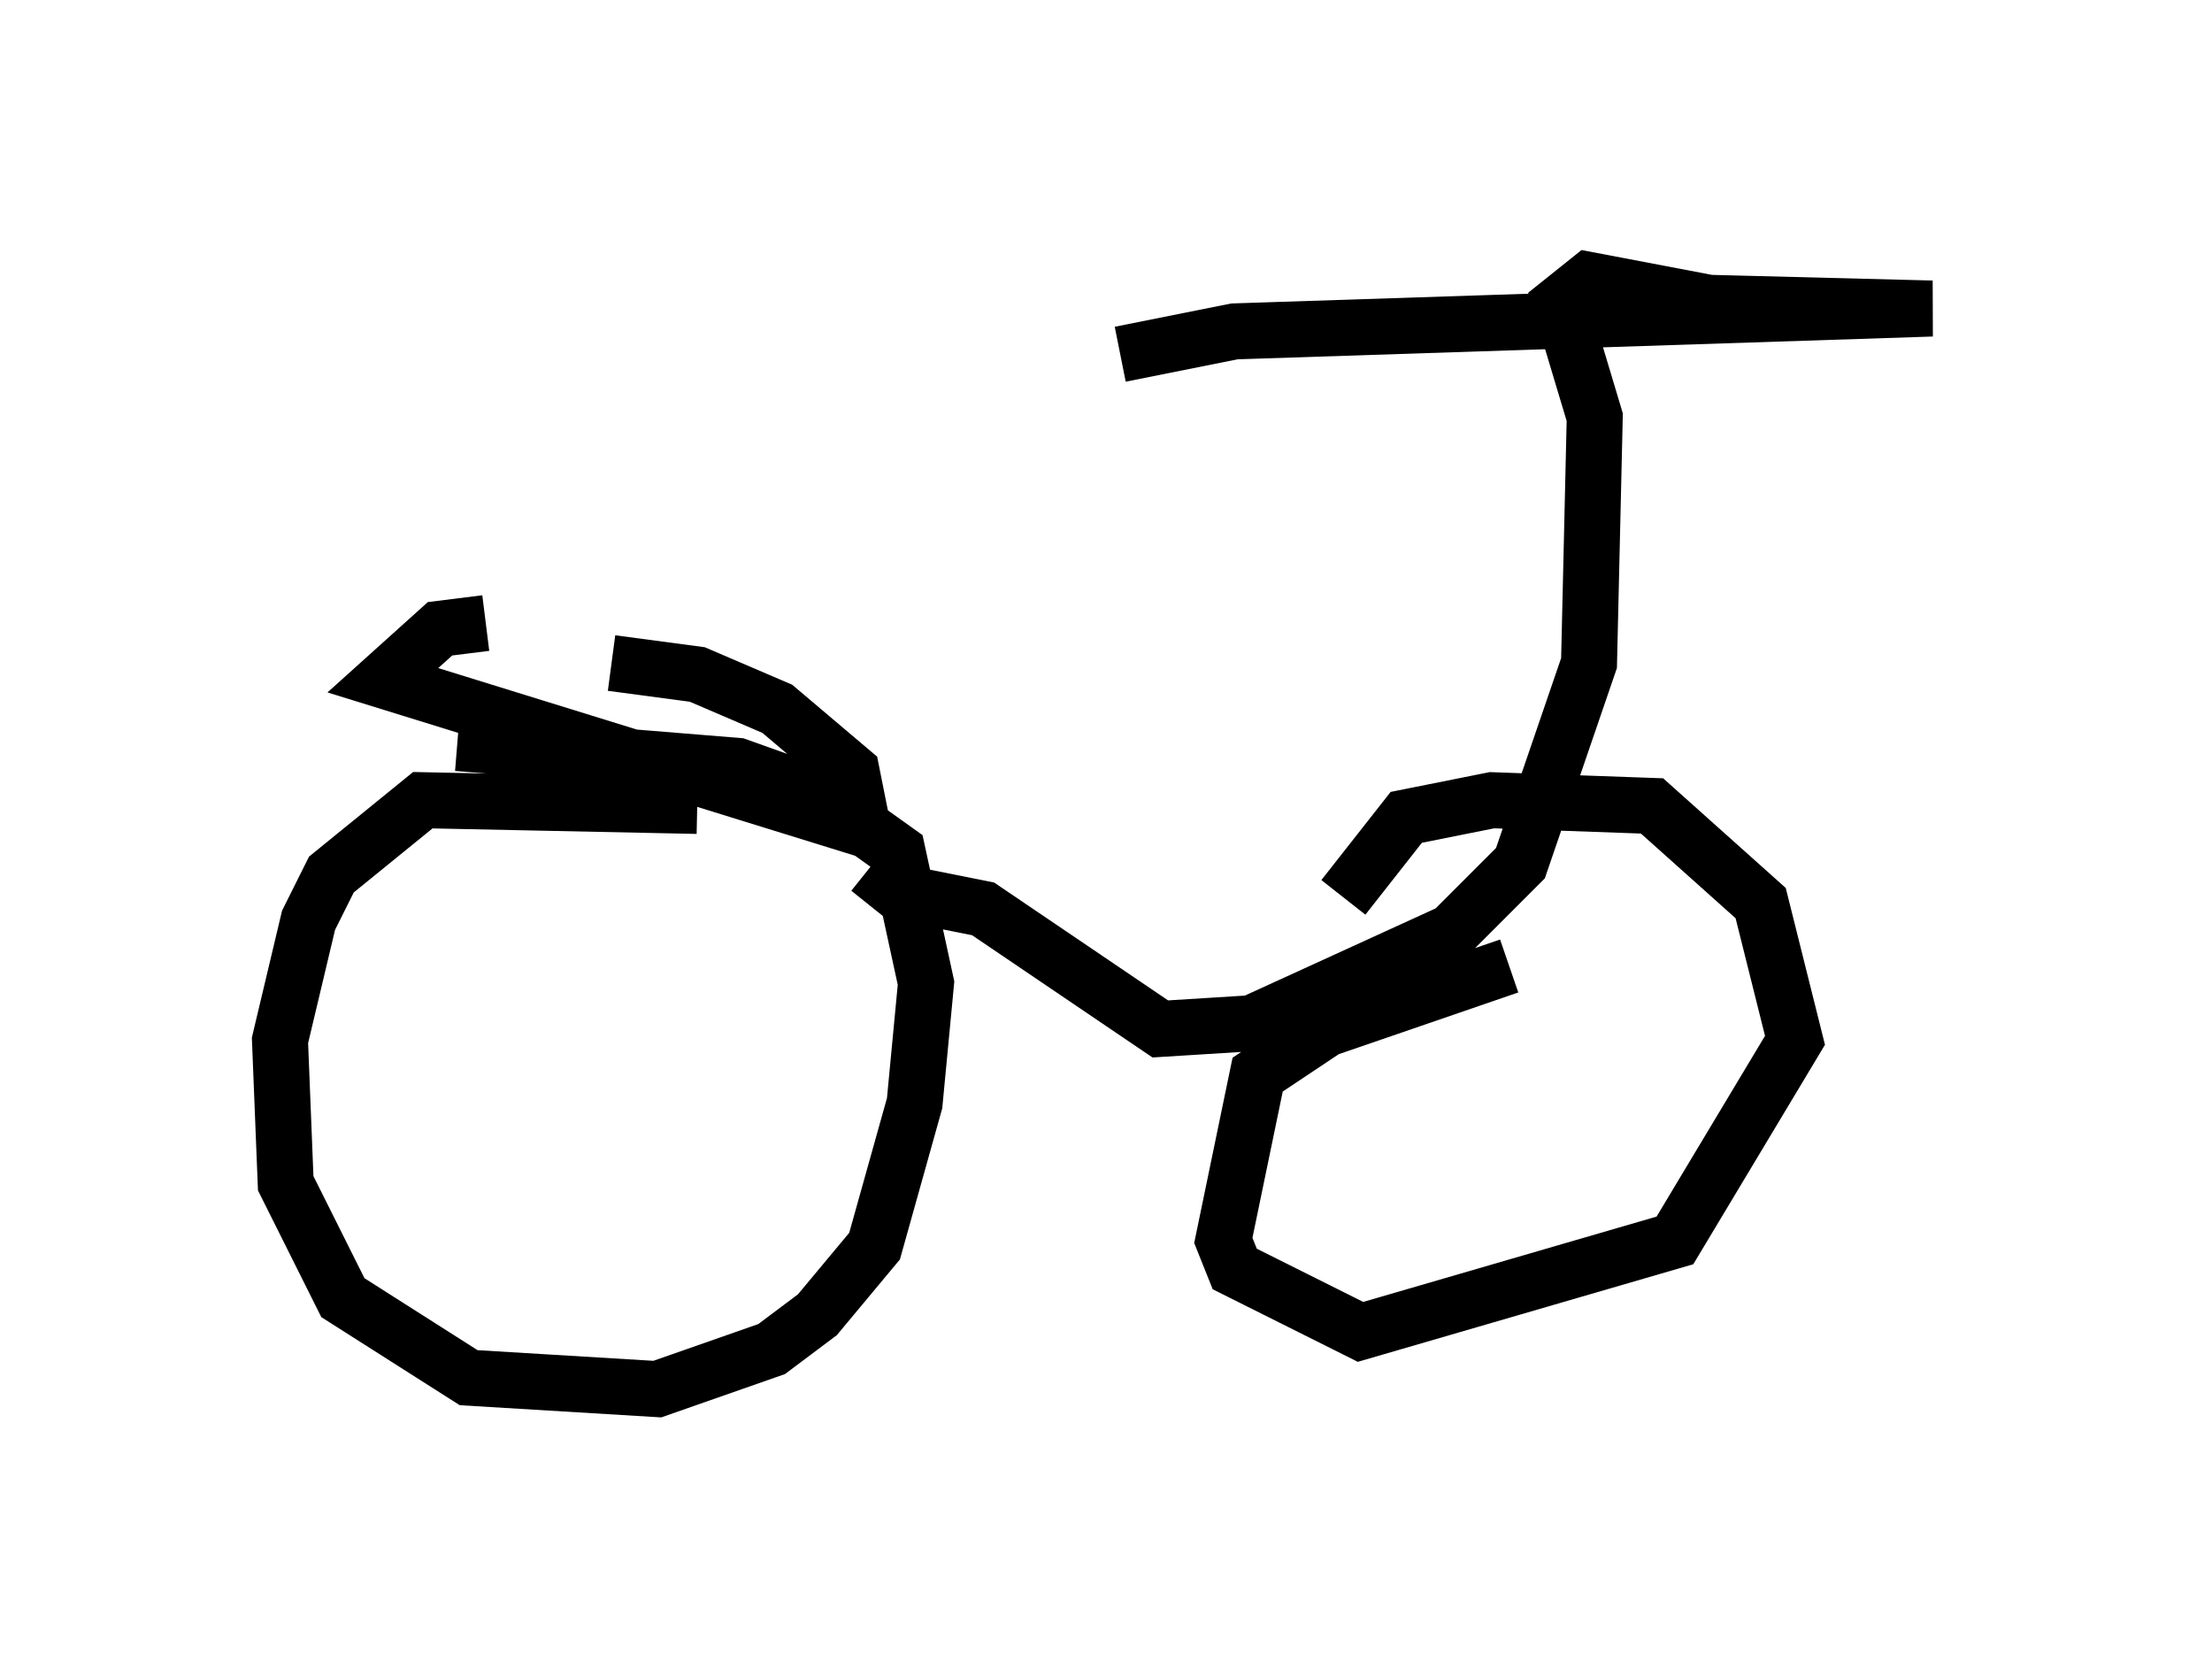 <?xml version="1.0" encoding="utf-8" ?>
<svg baseProfile="full" height="29.804" version="1.1" width="39.502" xmlns="http://www.w3.org/2000/svg" xmlns:ev="http://www.w3.org/2001/xml-events" xmlns:xlink="http://www.w3.org/1999/xlink"><defs /><rect fill="white" height="29.804" width="39.502" x="0" y="0" /><path d="M12.35, 11.635 m-3.675, -0.51 l-0.817, 0.102 -1.021, 0.919 l8.575, 2.654 -0.204, -1.021 l-1.327, -1.123 -1.429, -0.613 l-1.531, -0.204 m4.594, 3.675 l0.51, 0.408 1.531, 0.306 l3.165, 2.144 1.633, -0.102 l3.573, -1.633 1.225, -1.225 l1.225, -3.573 0.102, -4.39 l-0.613, -2.042 0.51, -0.408 l2.144, 0.408 3.981, 0.102 l-12.454, 0.408 -2.042, 0.408 m-7.554, 8.065 l-4.9, -0.102 -1.633, 1.327 l-0.408, 0.817 -0.51, 2.144 l0.102, 2.552 1.021, 2.042 l2.246, 1.429 3.369, 0.204 l2.042, -0.715 0.817, -0.613 l1.021, -1.225 0.715, -2.552 l0.204, -2.144 -0.51, -2.348 l-1.429, -1.021 -1.429, -0.51 l-5.002, -0.408 m18.784, 3.981 l-3.267, 1.123 -1.225, 0.817 l-0.613, 2.96 0.204, 0.51 l2.246, 1.123 5.615, -1.633 l2.144, -3.573 -0.613, -2.45 l-1.94, -1.735 -2.858, -0.102 l-1.531, 0.306 -1.123, 1.429 " fill="none" stroke="black" stroke-width="1" /></svg>